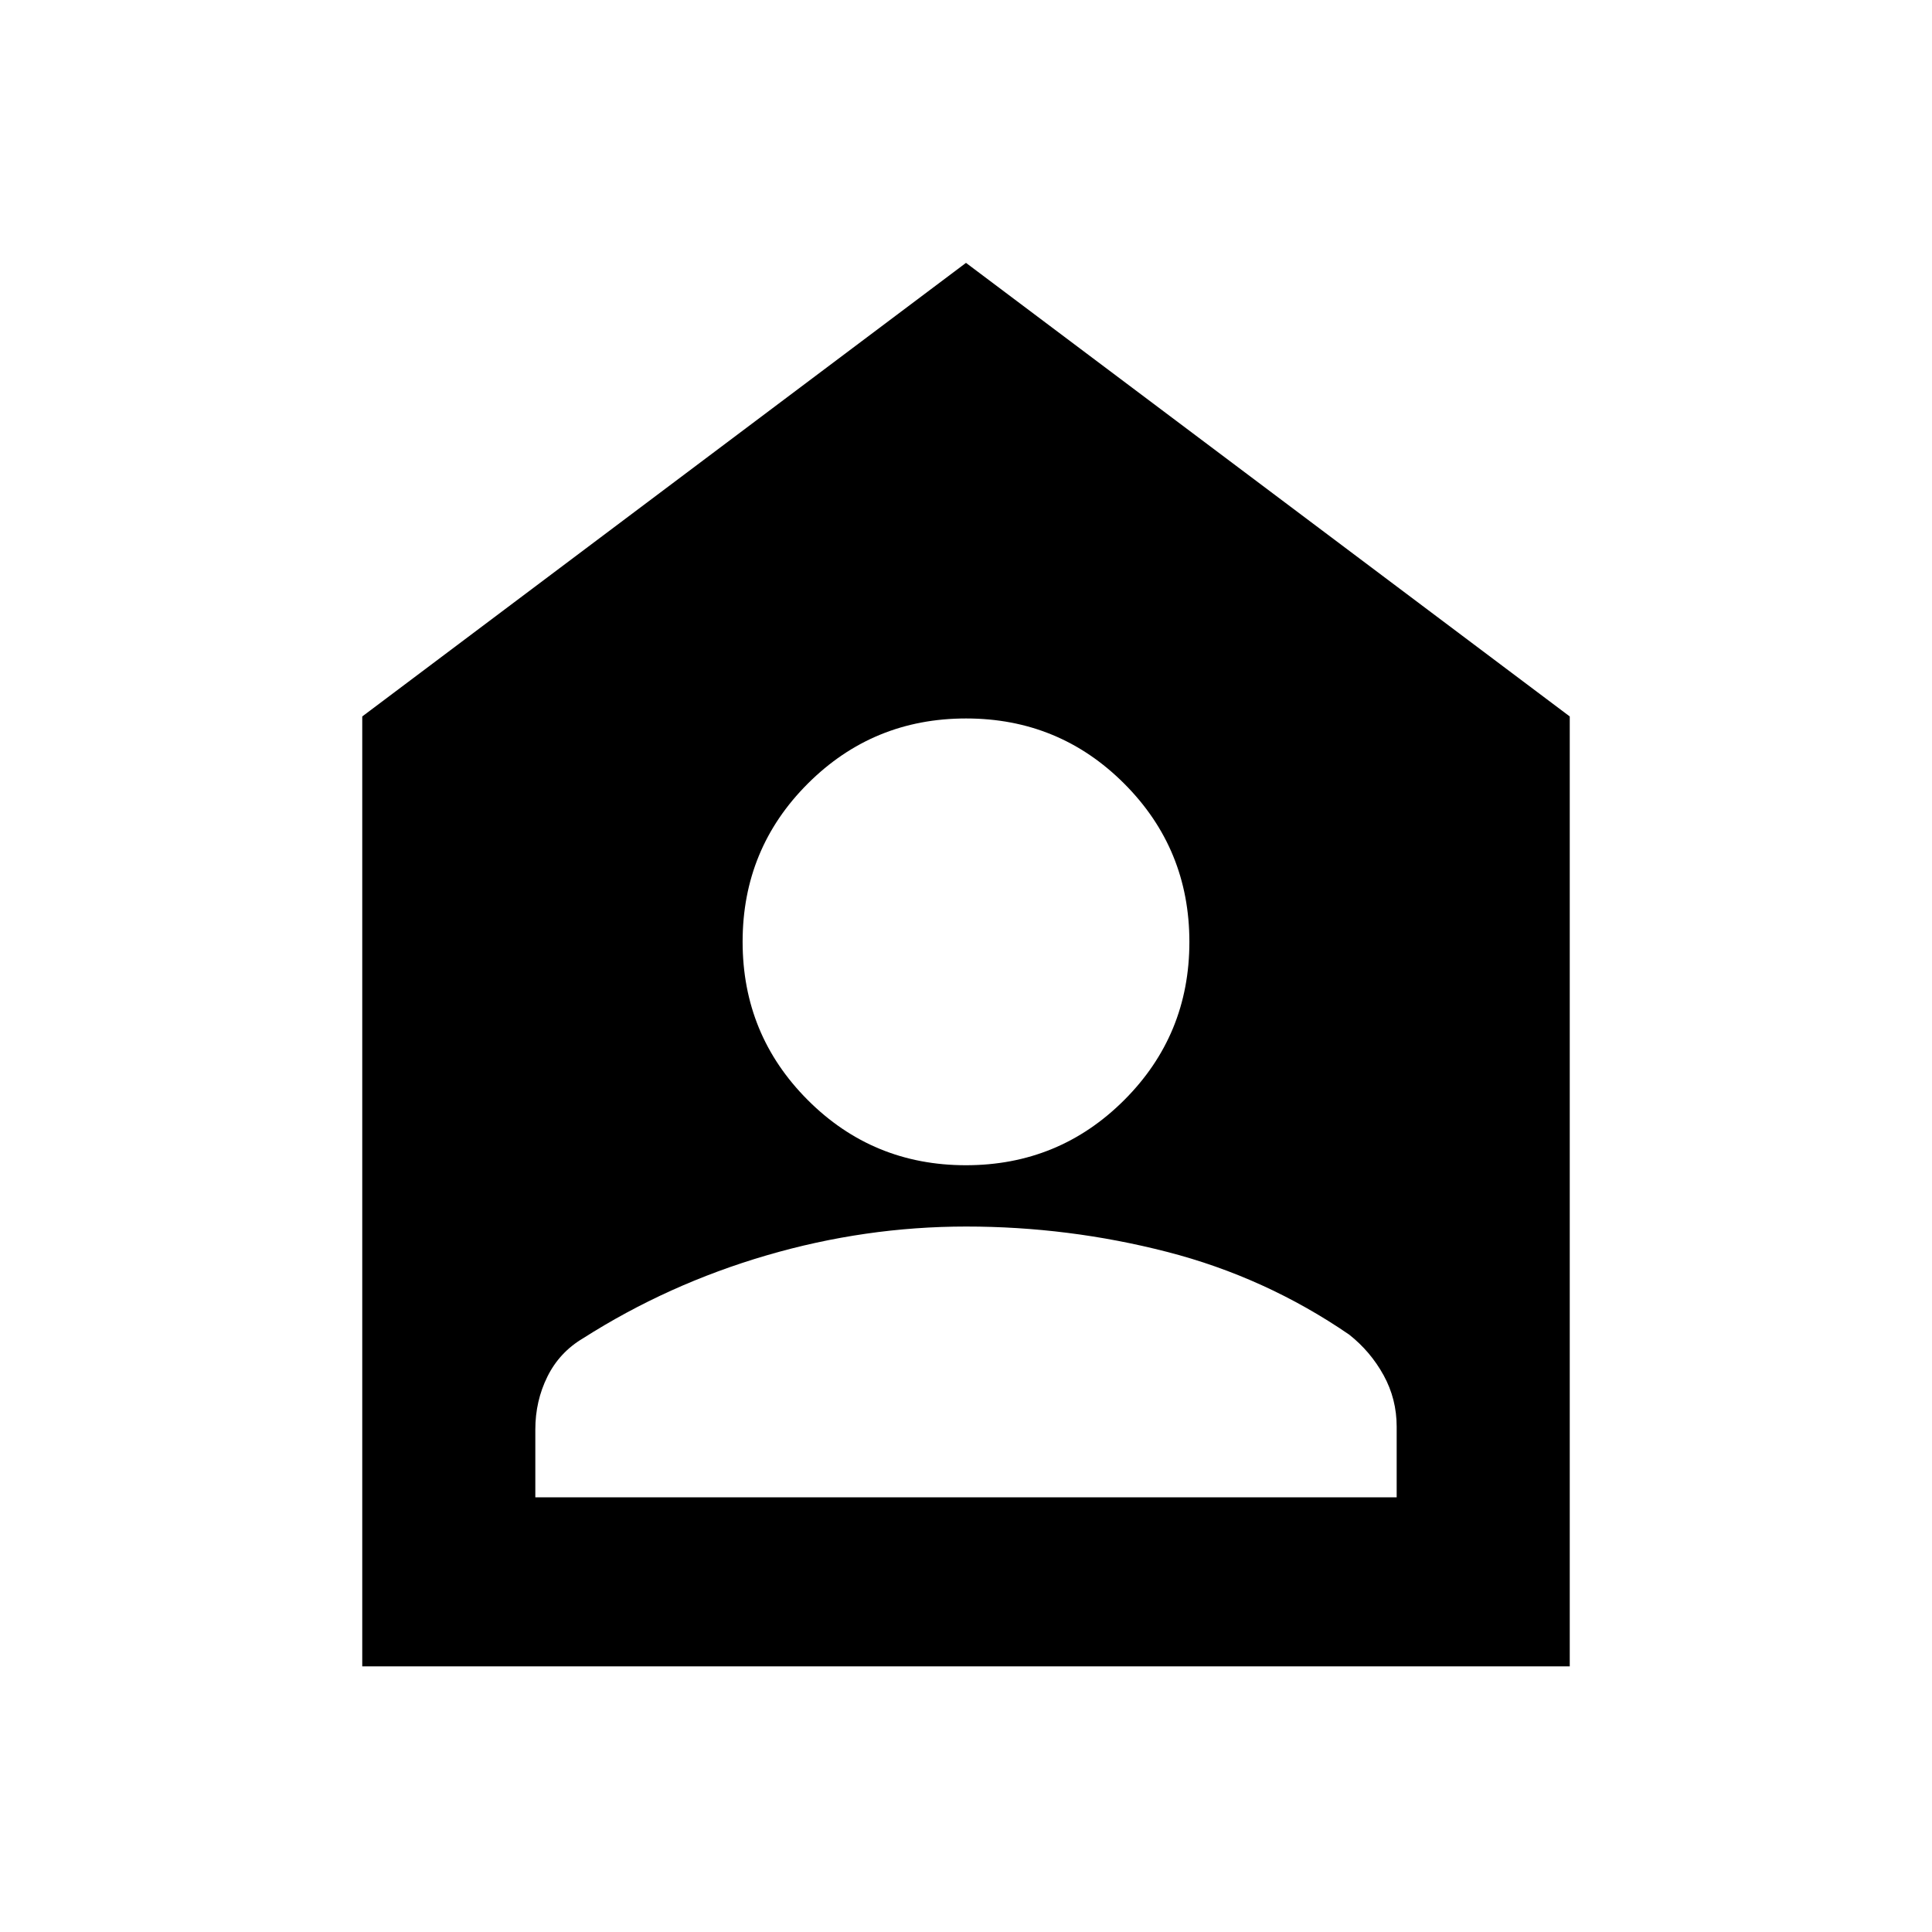 <svg xmlns="http://www.w3.org/2000/svg" height="20" viewBox="0 -960 960 960" width="20"><path d="M479.95-381q46.24 0 78.64-32.36Q591-445.72 591-491.95q0-46.24-32.36-78.64Q526.28-603 480.05-603q-46.24 0-78.64 32.36Q369-538.28 369-492.05q0 46.24 32.36 78.64Q433.72-381 479.95-381ZM266-216h428v-35.08q0-13.77-6.5-25.58-6.5-11.8-17.12-20.19-41.61-28.53-90.51-41.11-48.9-12.58-99.8-12.58-50.22 0-99.22 14.34t-91.08 41.16Q278-288.08 272-275.96q-6 12.13-6 26.27V-216Zm-86 84v-472l300-225.38L780-604v472H180Z"/></svg>